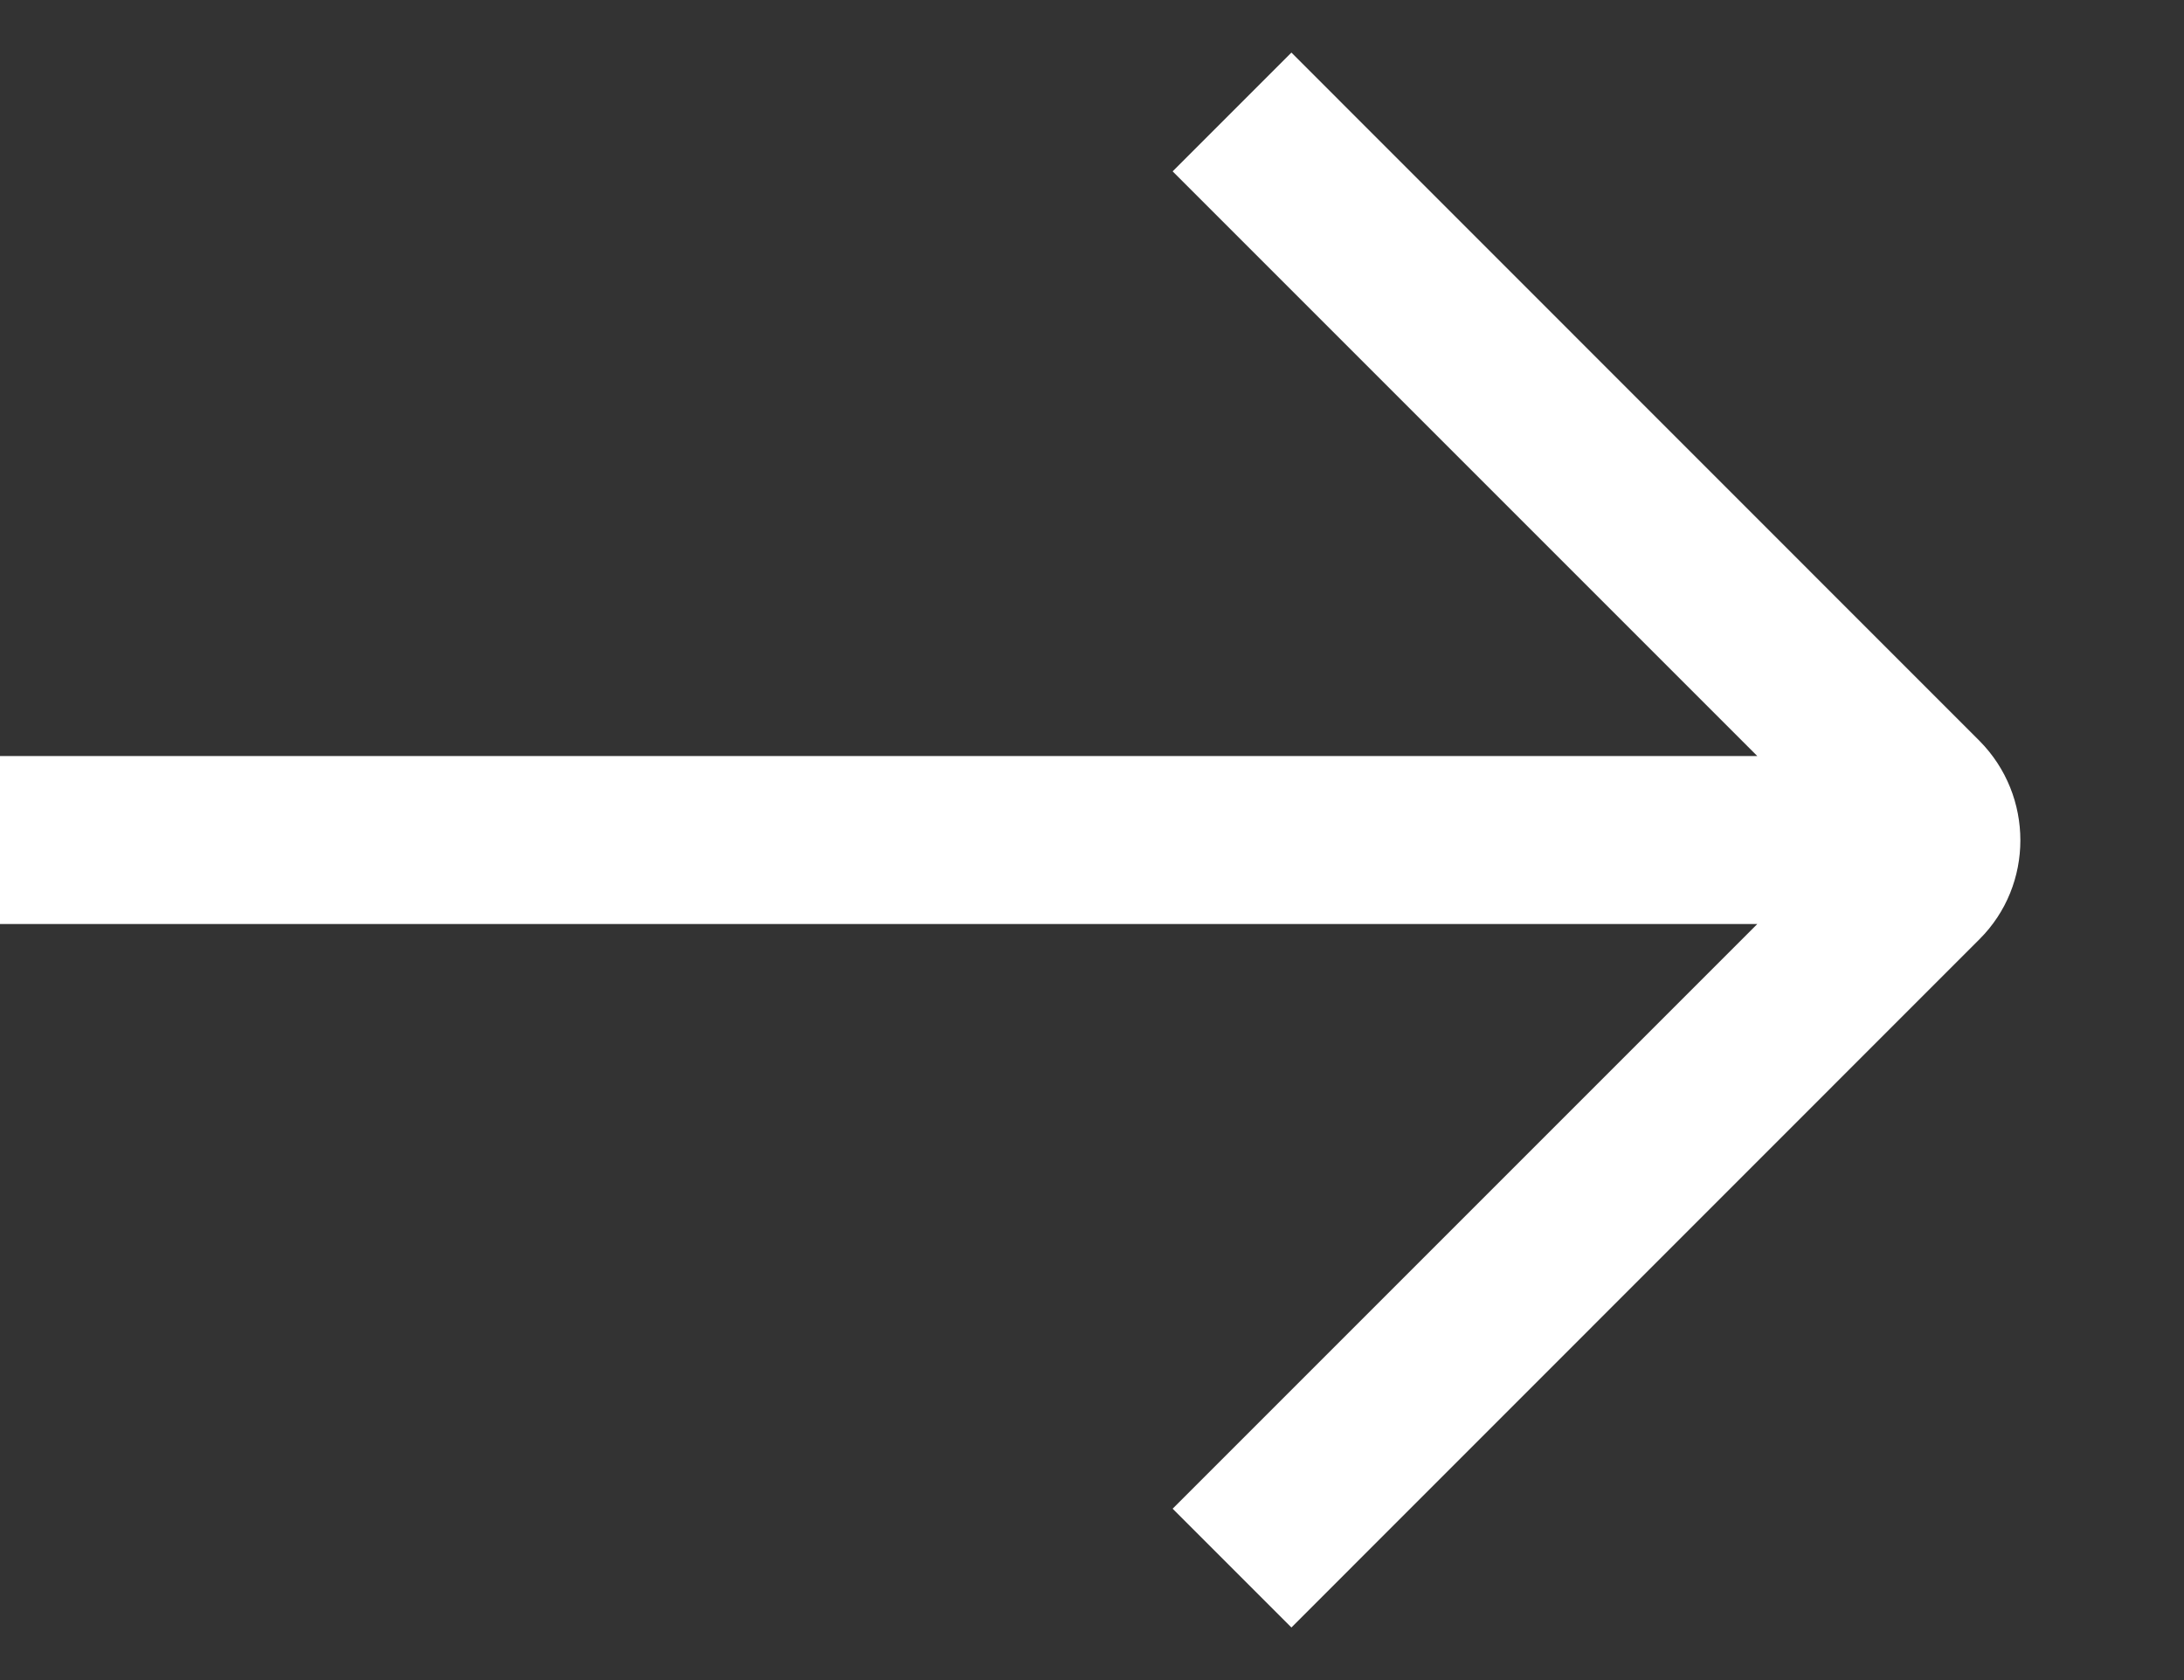 <svg width="13" height="10" viewBox="0 0 13 10" fill="none" xmlns="http://www.w3.org/2000/svg">
<rect x="0" y="0" width="13" height="10" fill="#333333" stroke="none"/>
<path d="M11.783 4.41L7.687 0.313L6.98 1.02L10.46 4.5H0V5.5H10.46L6.98 8.98L7.687 9.687L11.783 5.59C12.107 5.267 12.107 4.737 11.783 4.41Z" fill="white"/>
</svg>
